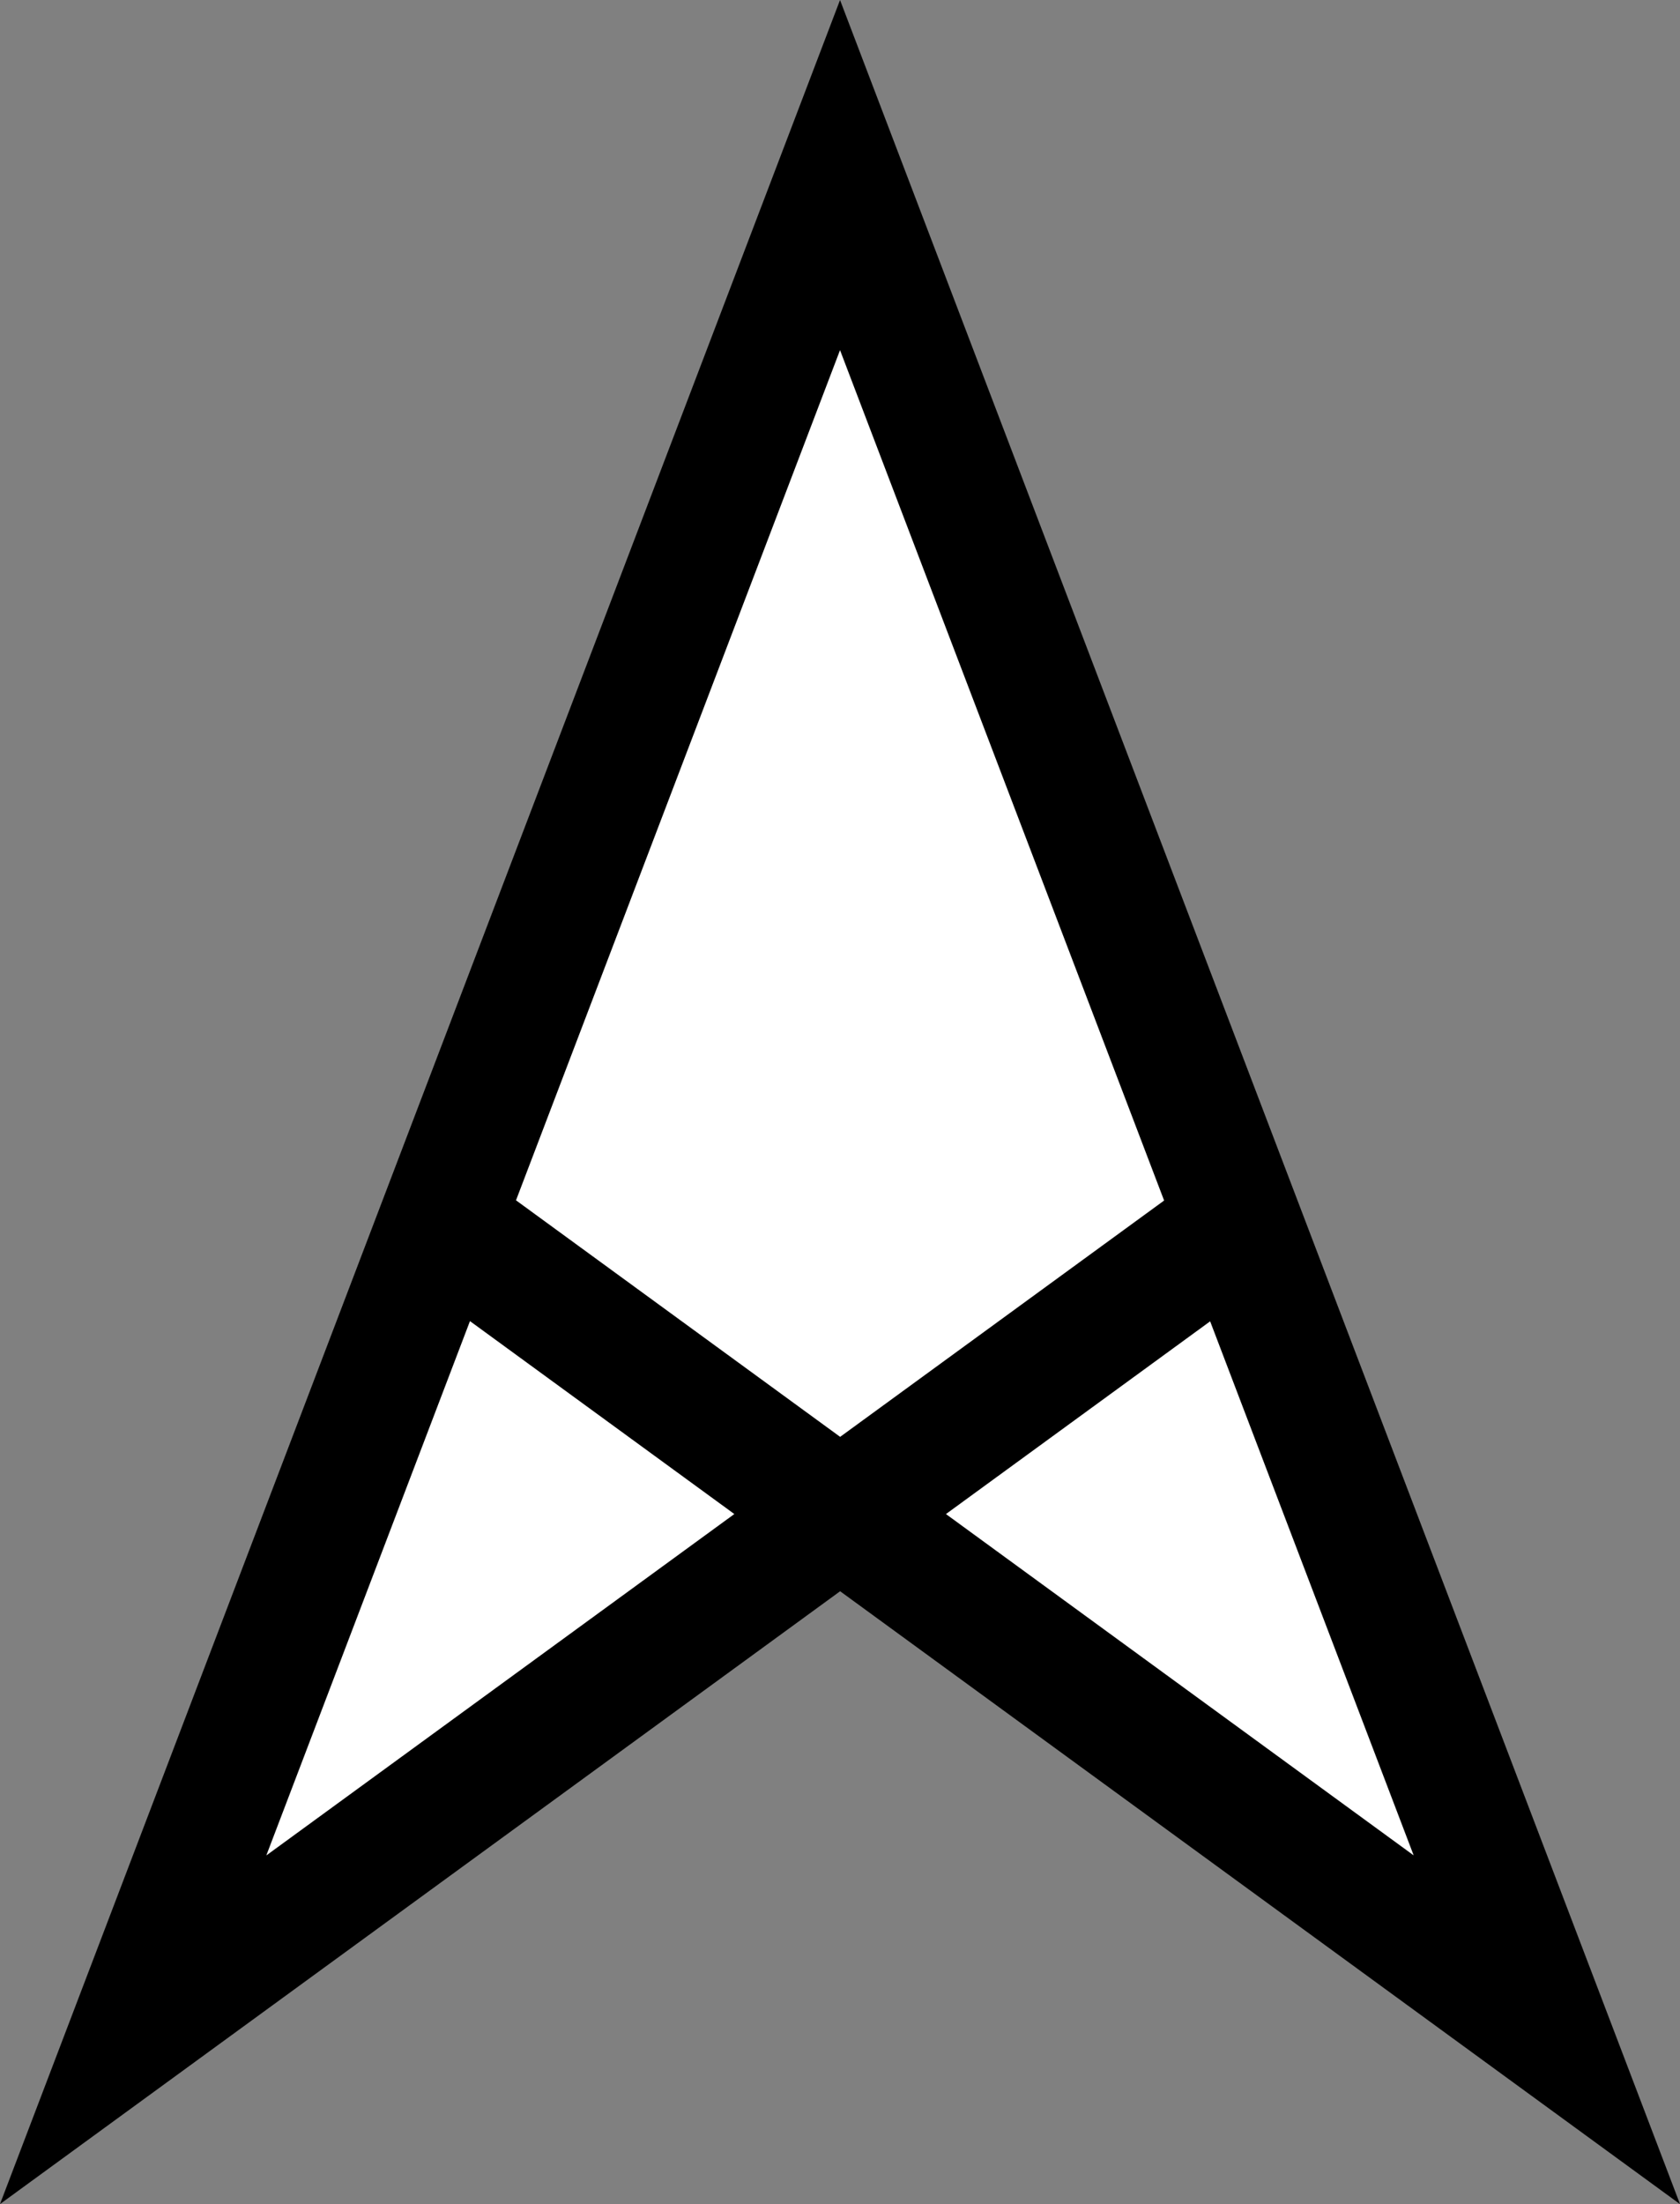 <svg id="Layer_1" data-name="Layer 1" xmlns="http://www.w3.org/2000/svg" viewBox="0 0 269.49 353.38"><rect x="0" y="0" width="269.49" height="353.38" fill="#808080" stroke="none"/><defs><style>.cls-1{fill:#fff;stroke:#000;stroke-miterlimit:10;stroke-width:20px;}</style></defs><title>Untitled-1</title><polyline class="cls-1" points="198.78 196.07 21.36 325.42 134.75 28.07 248.13 325.42 70.78 196.07"/></svg>